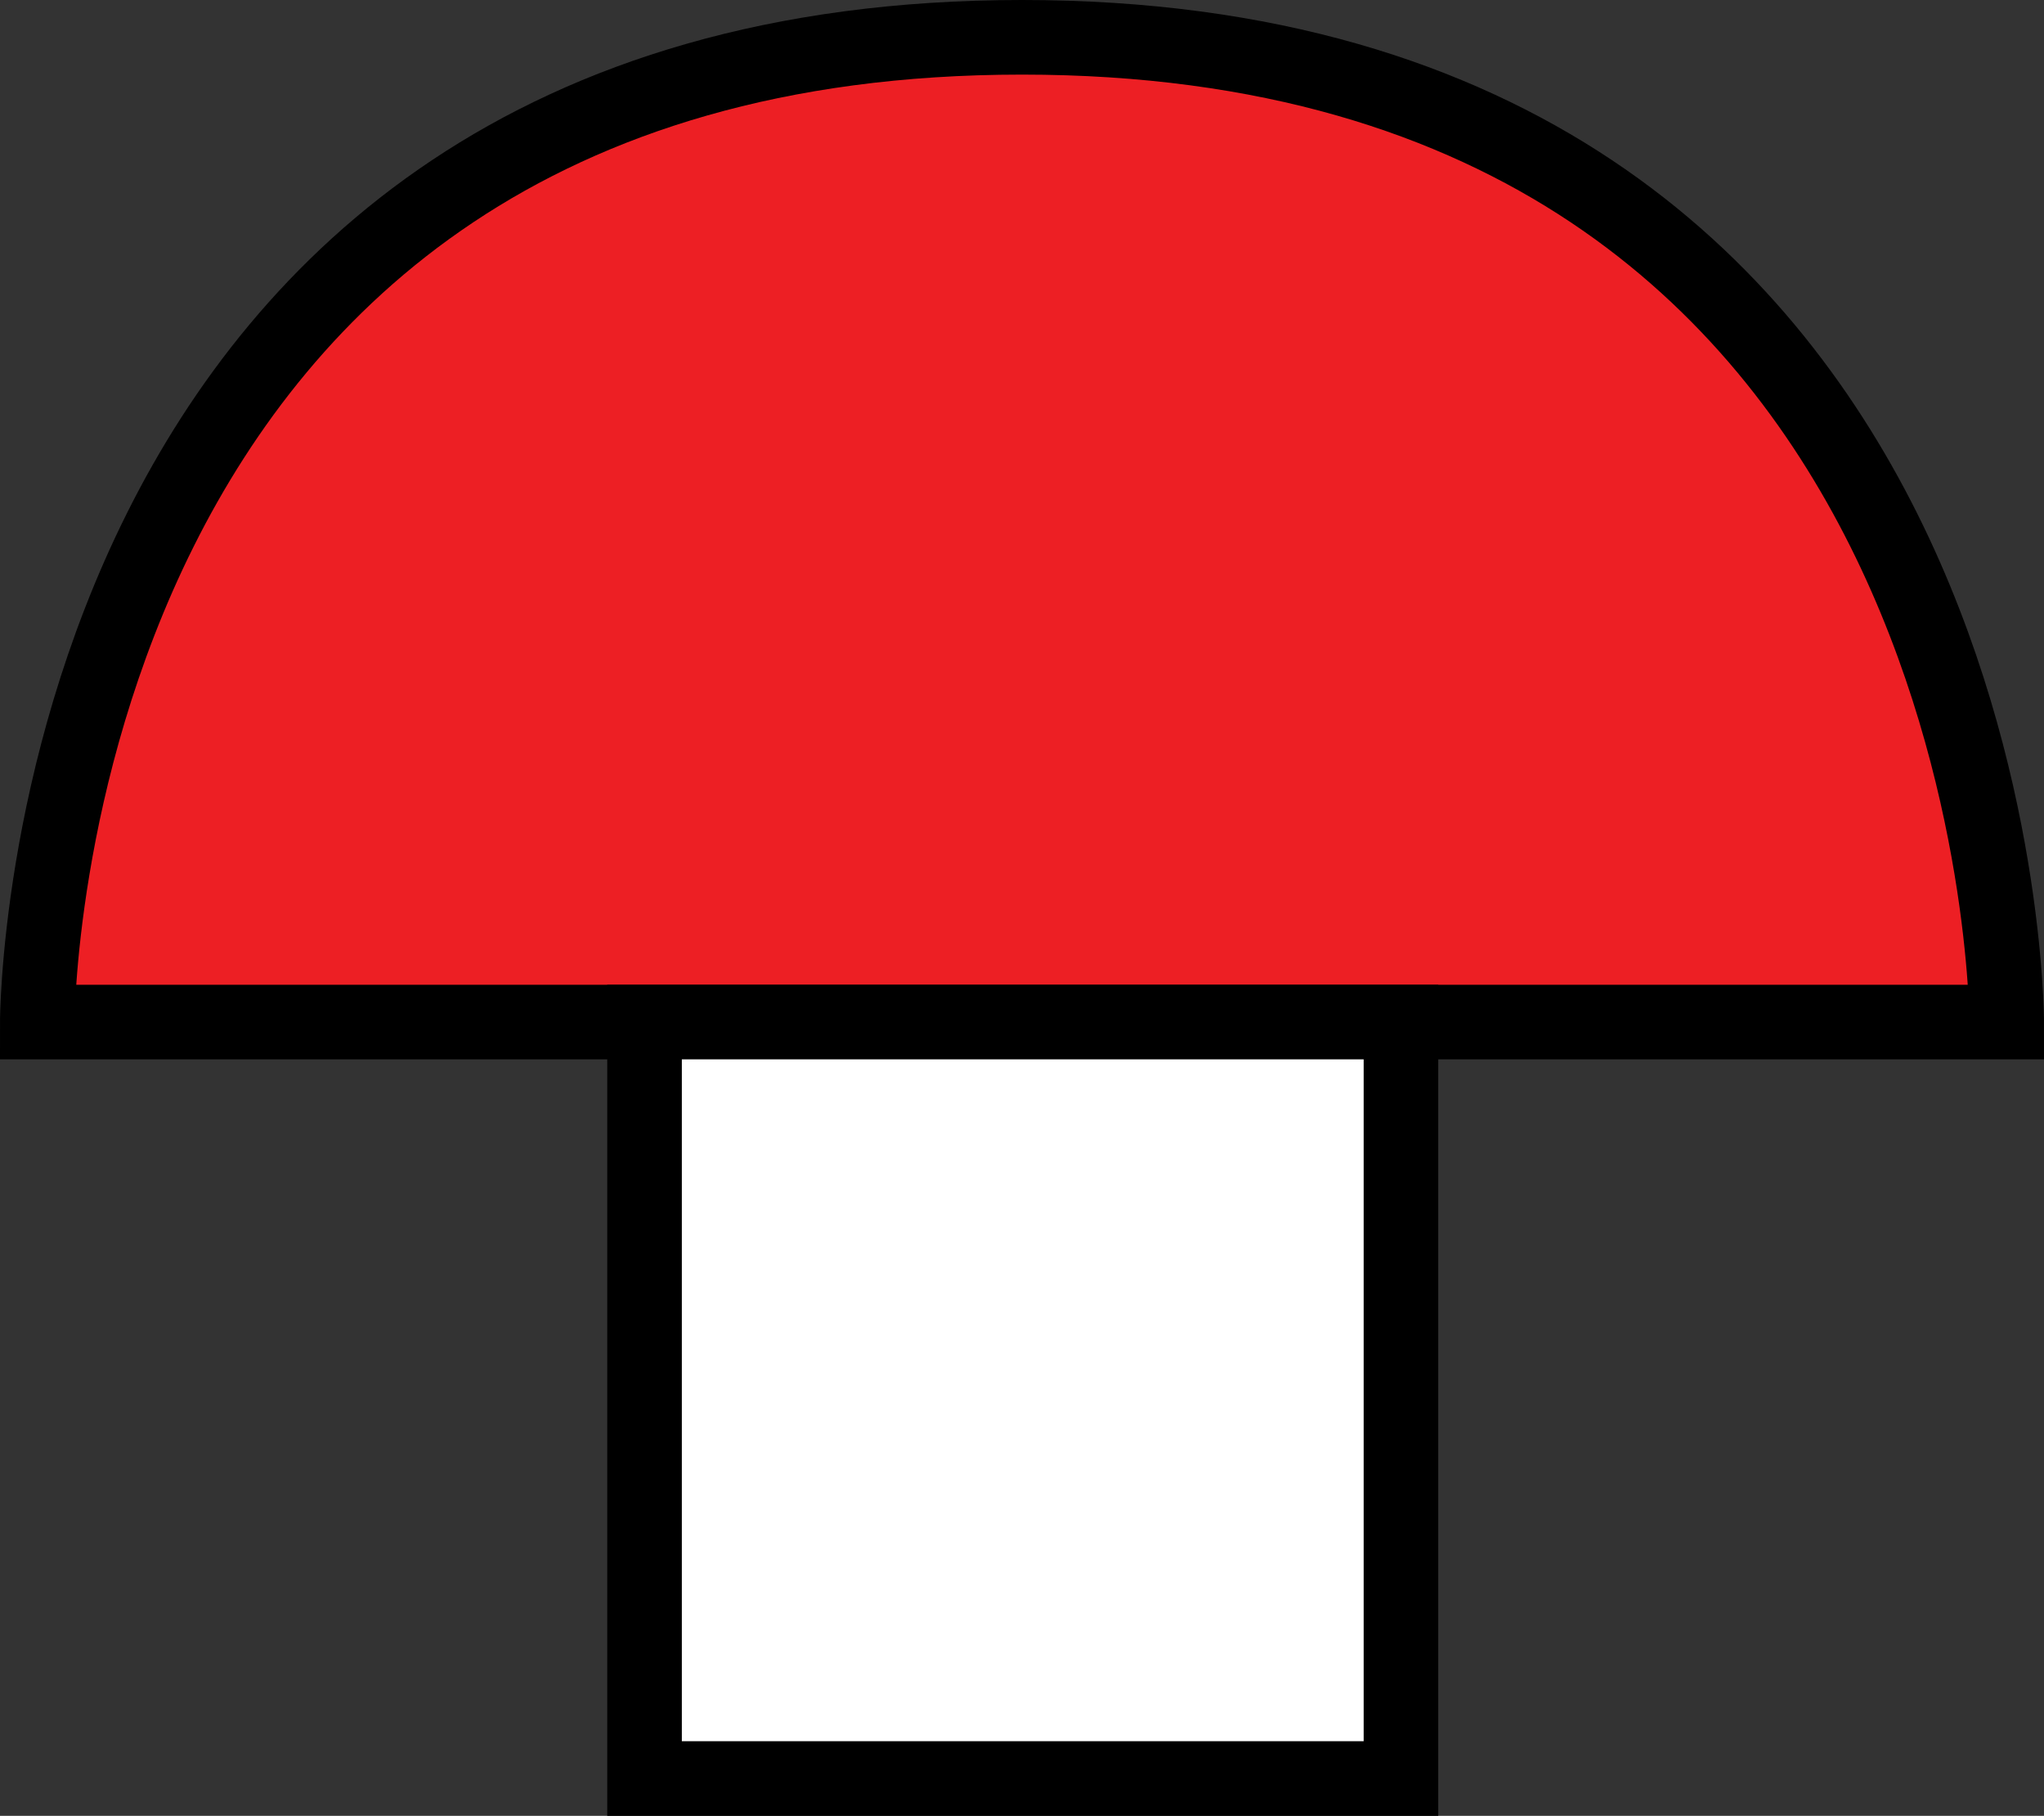 <?xml version="1.0" encoding="utf-8"?>
<!-- Generator: Adobe Illustrator 19.1.0, SVG Export Plug-In . SVG Version: 6.00 Build 0)  -->
<svg version="1.1" id="mushroom" xmlns="http://www.w3.org/2000/svg" xmlns:xlink="http://www.w3.org/1999/xlink" x="0px" y="0px"
	 width="137px" height="121.7px" viewBox="-234 140.2 137 121.7" enable-background="new -234 140.2 137 121.7"
	 xml:space="preserve">
<rect x="-234" y="140.2" width="137" height="121.7" fill="#333333" stroke="none"/>
<path fill="#ED1F24" stroke="#000000" stroke-width="5" stroke-miterlimit="10" d="M-231.5,208.7c0,0,0-66,66-66s66,66,66,66H-231.5
	z"/>
<rect x="-190.8" y="208.7" fill="#FFFFFF" stroke="#000000" stroke-width="5" stroke-miterlimit="10" width="50.7" height="50.7"/>
</svg>
